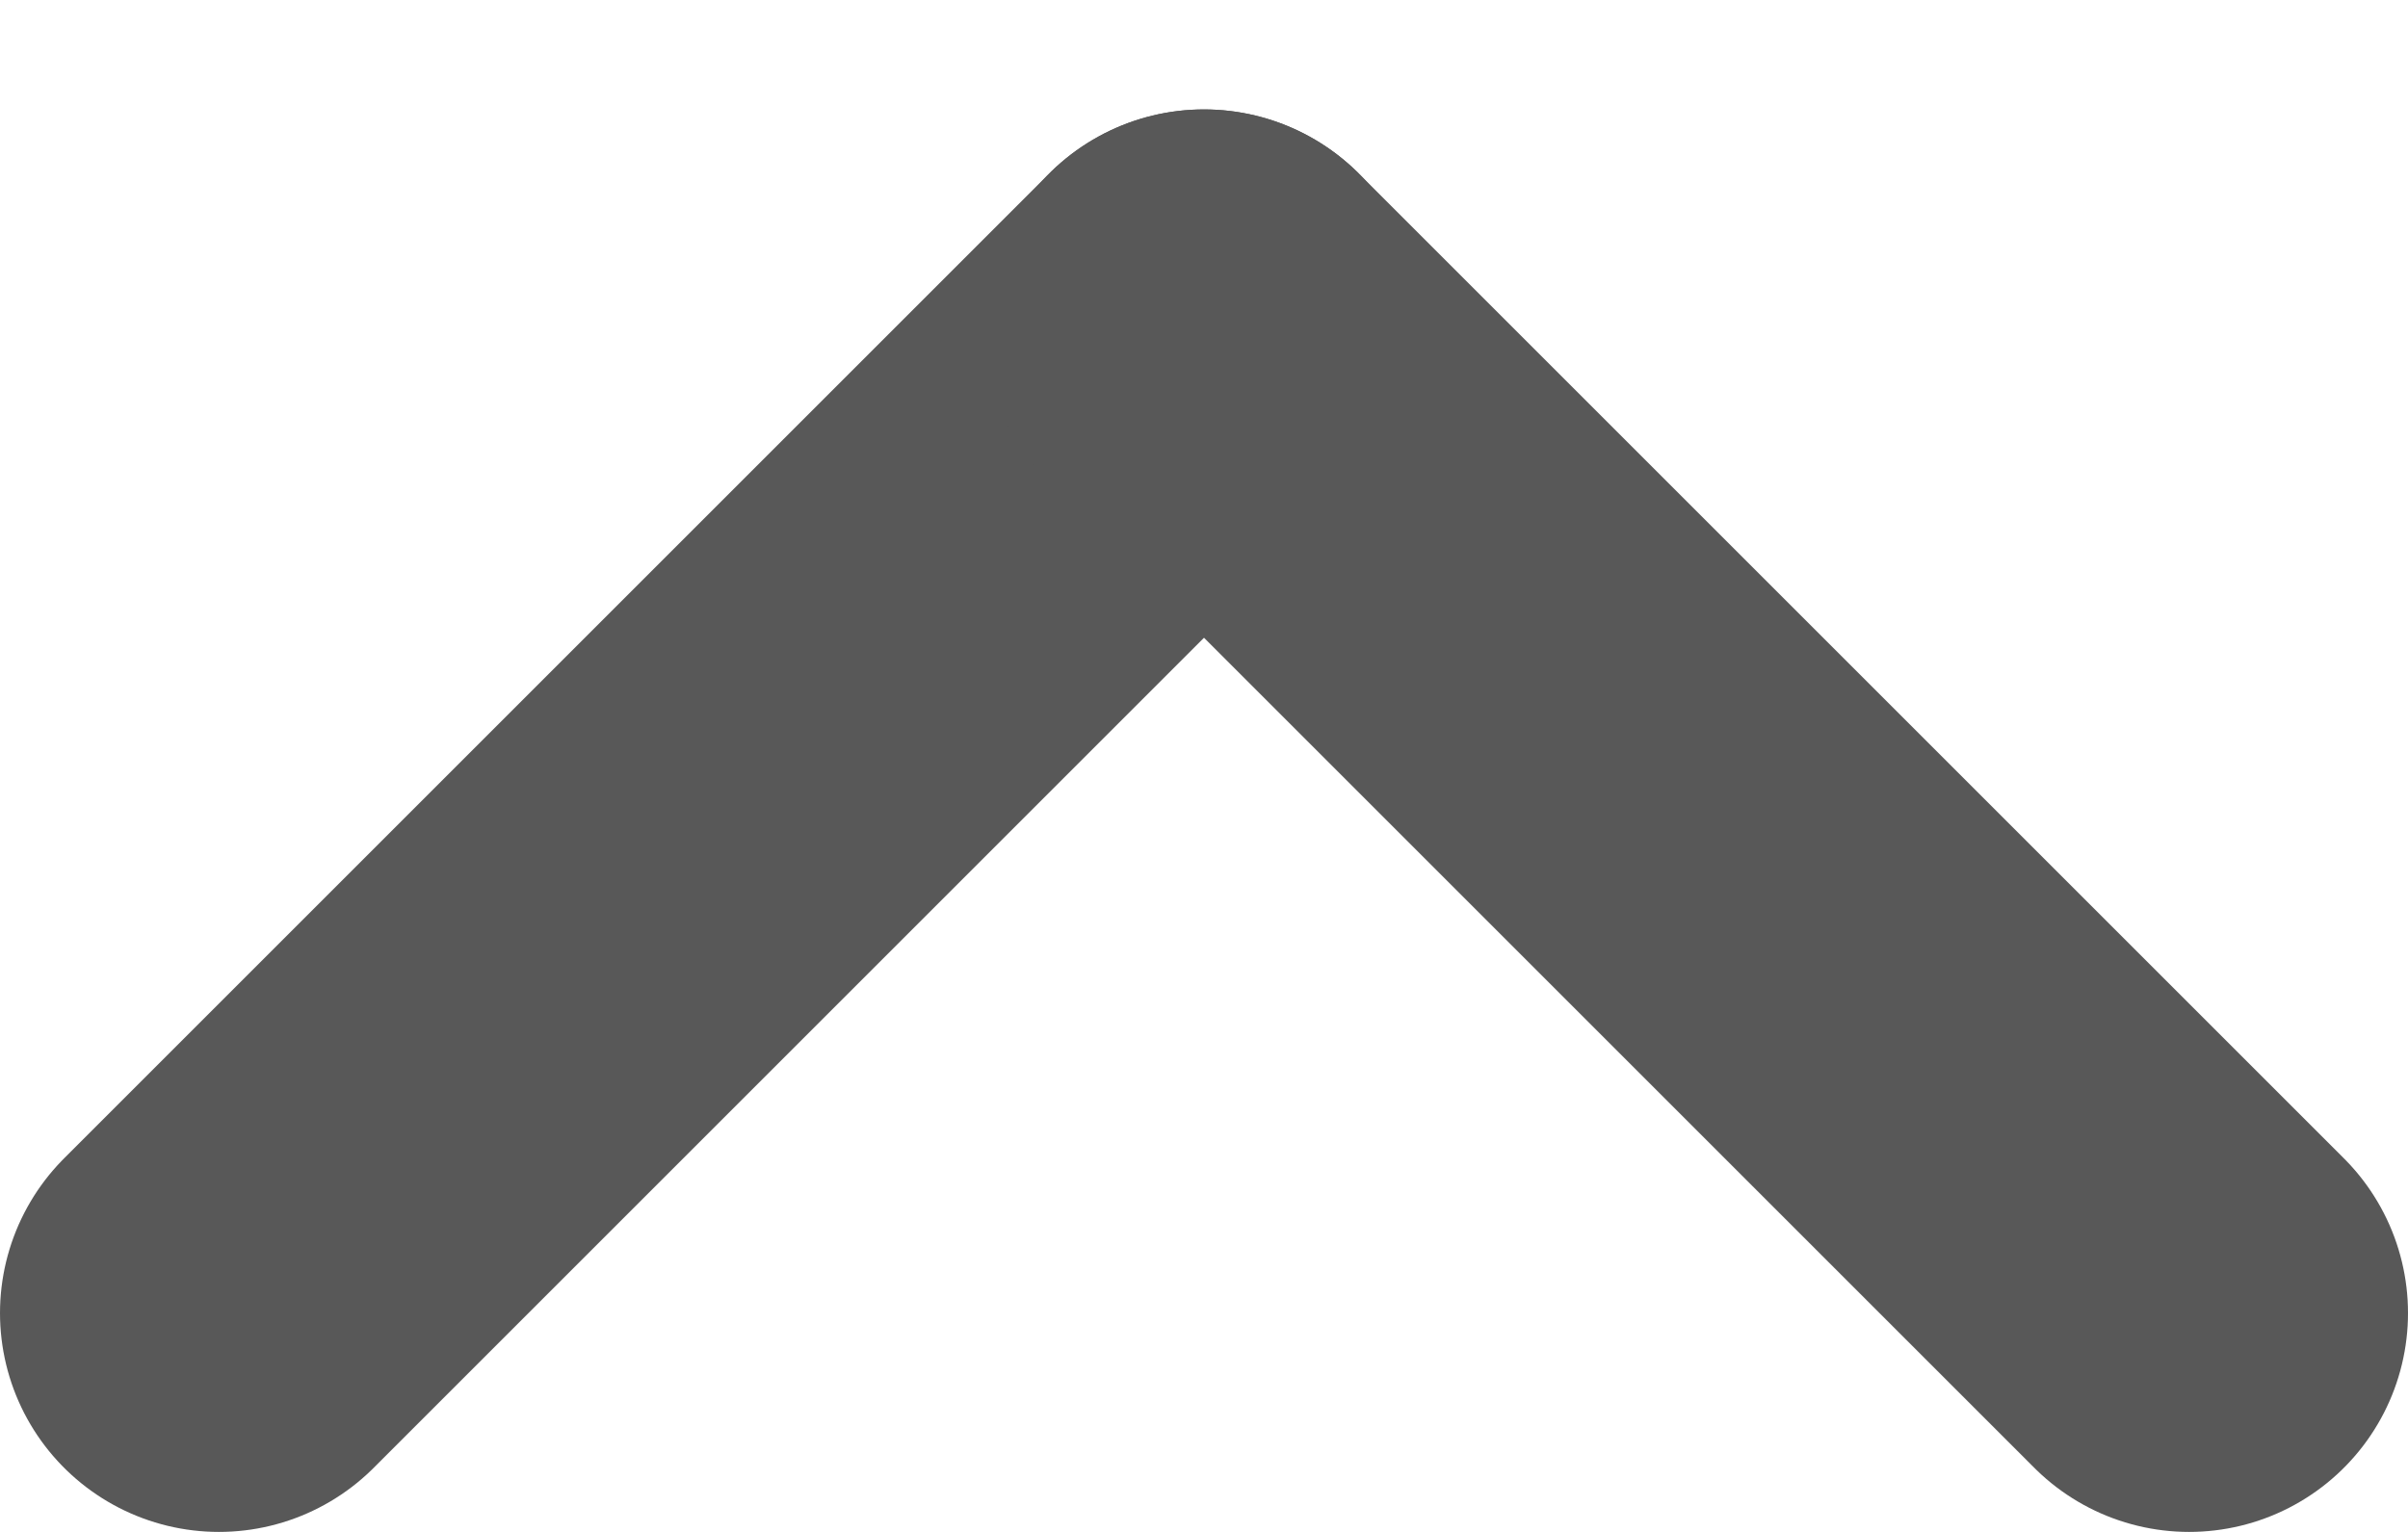 <?xml version="1.0" encoding="UTF-8" standalone="no"?>
<svg width="11px" height="7px" viewBox="0 0 11 7" version="1.1" xmlns="http://www.w3.org/2000/svg" xmlns:xlink="http://www.w3.org/1999/xlink" xmlns:sketch="http://www.bohemiancoding.com/sketch/ns">
    <title>Untitled 5</title>
    <description>Created with Sketch (http://www.bohemiancoding.com/sketch)</description>
    <defs></defs>
    <g id="Page-1" stroke="none" stroke-width="1" fill="none" fill-rule="evenodd" sketch:type="MSPage">
        <path d="M1,6 L5.5,1.5" id="Line" stroke="#585858" stroke-width="2" stroke-linecap="round" sketch:type="MSShapeGroup"></path>
        <path d="M10,6 L5.5,1.5" id="Line" stroke="#585858" stroke-width="2" stroke-linecap="round" sketch:type="MSShapeGroup"></path>
    </g>
</svg>